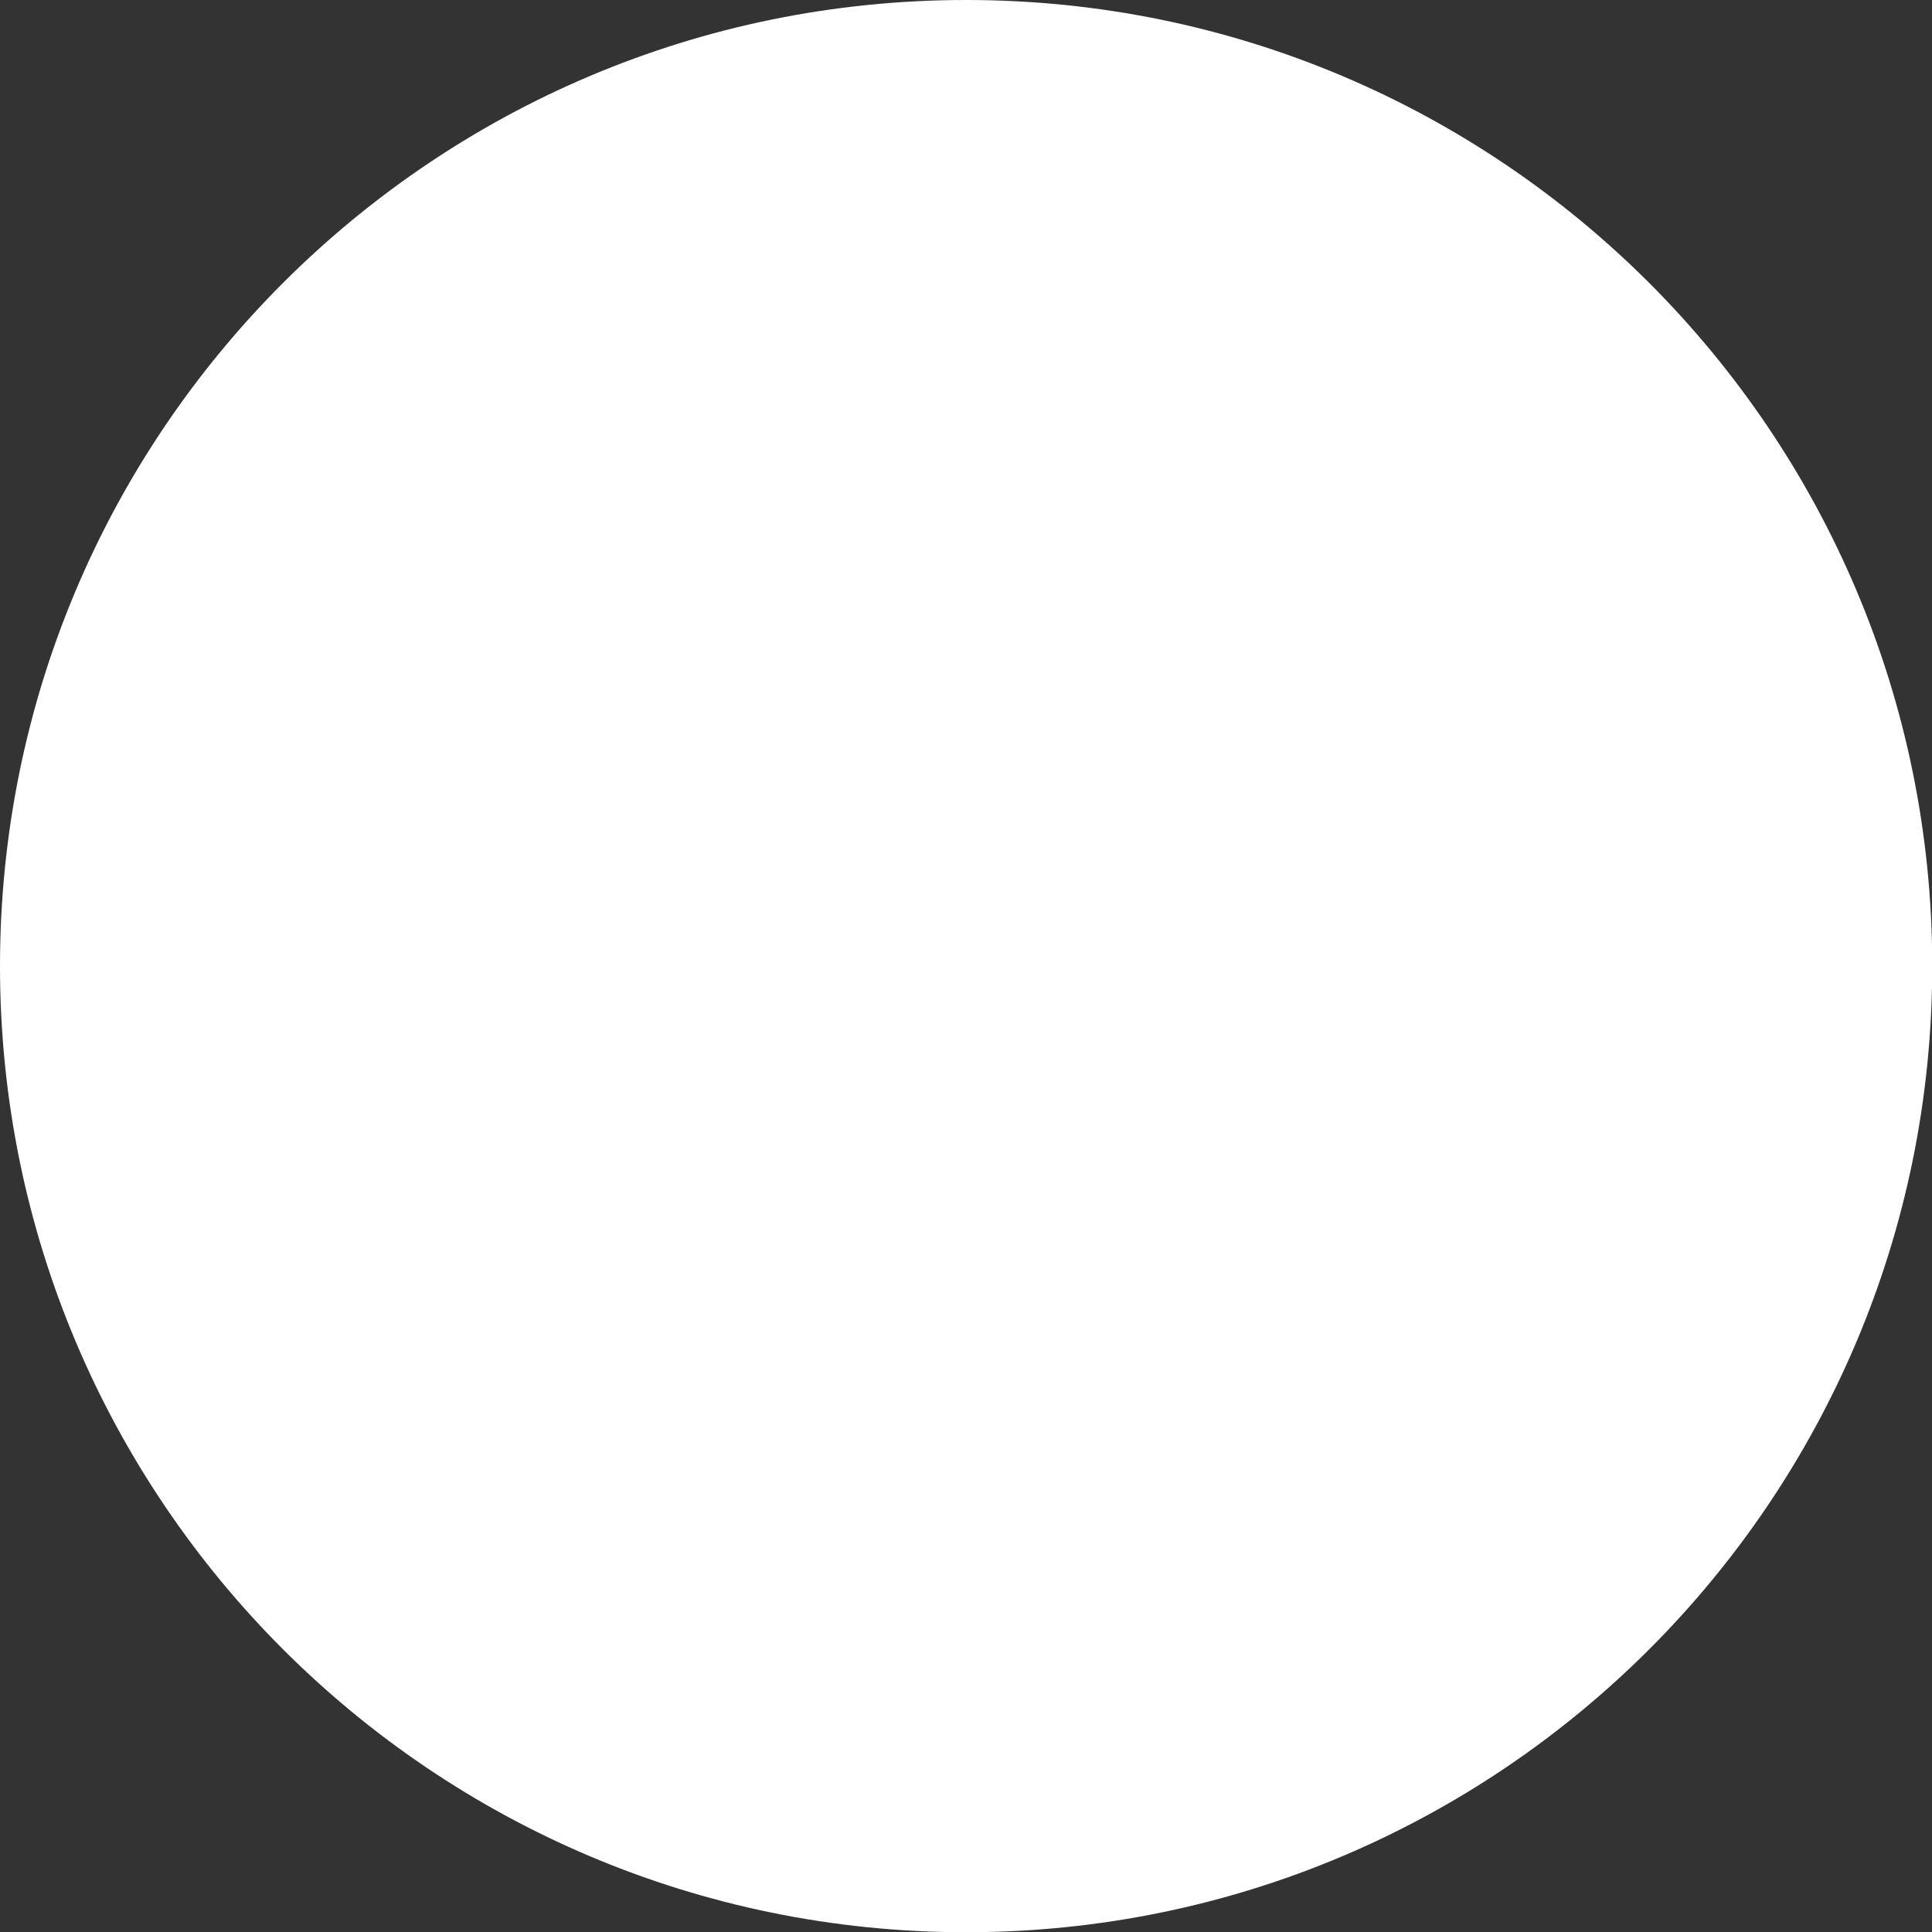 <svg version="1.1" xmlns="http://www.w3.org/2000/svg" xmlns:xlink="http://www.w3.org/1999/xlink" width="8.281" height="8.281" viewBox="0,0,8.281,8.281"><rect x="0" y="0" width="8.281" height="8.281" fill="#333333" stroke="none"/><g transform="translate(-315.859,-175.859)"><g data-paper-data="{&quot;isPaintingLayer&quot;:true}" fill="#ffffff" fill-rule="nonzero" stroke="none" stroke-width="0" stroke-linecap="butt" stroke-linejoin="miter" stroke-miterlimit="10" stroke-dasharray="" stroke-dashoffset="0" style="mix-blend-mode: normal"><path d=""/><path d=""/><path d="M315.859,180c0,-2.287 1.854,-4.141 4.141,-4.141c2.287,0 4.141,1.854 4.141,4.141c0,2.287 -1.854,4.141 -4.141,4.141c-2.287,0 -4.141,-1.854 -4.141,-4.141z"/></g></g></svg>